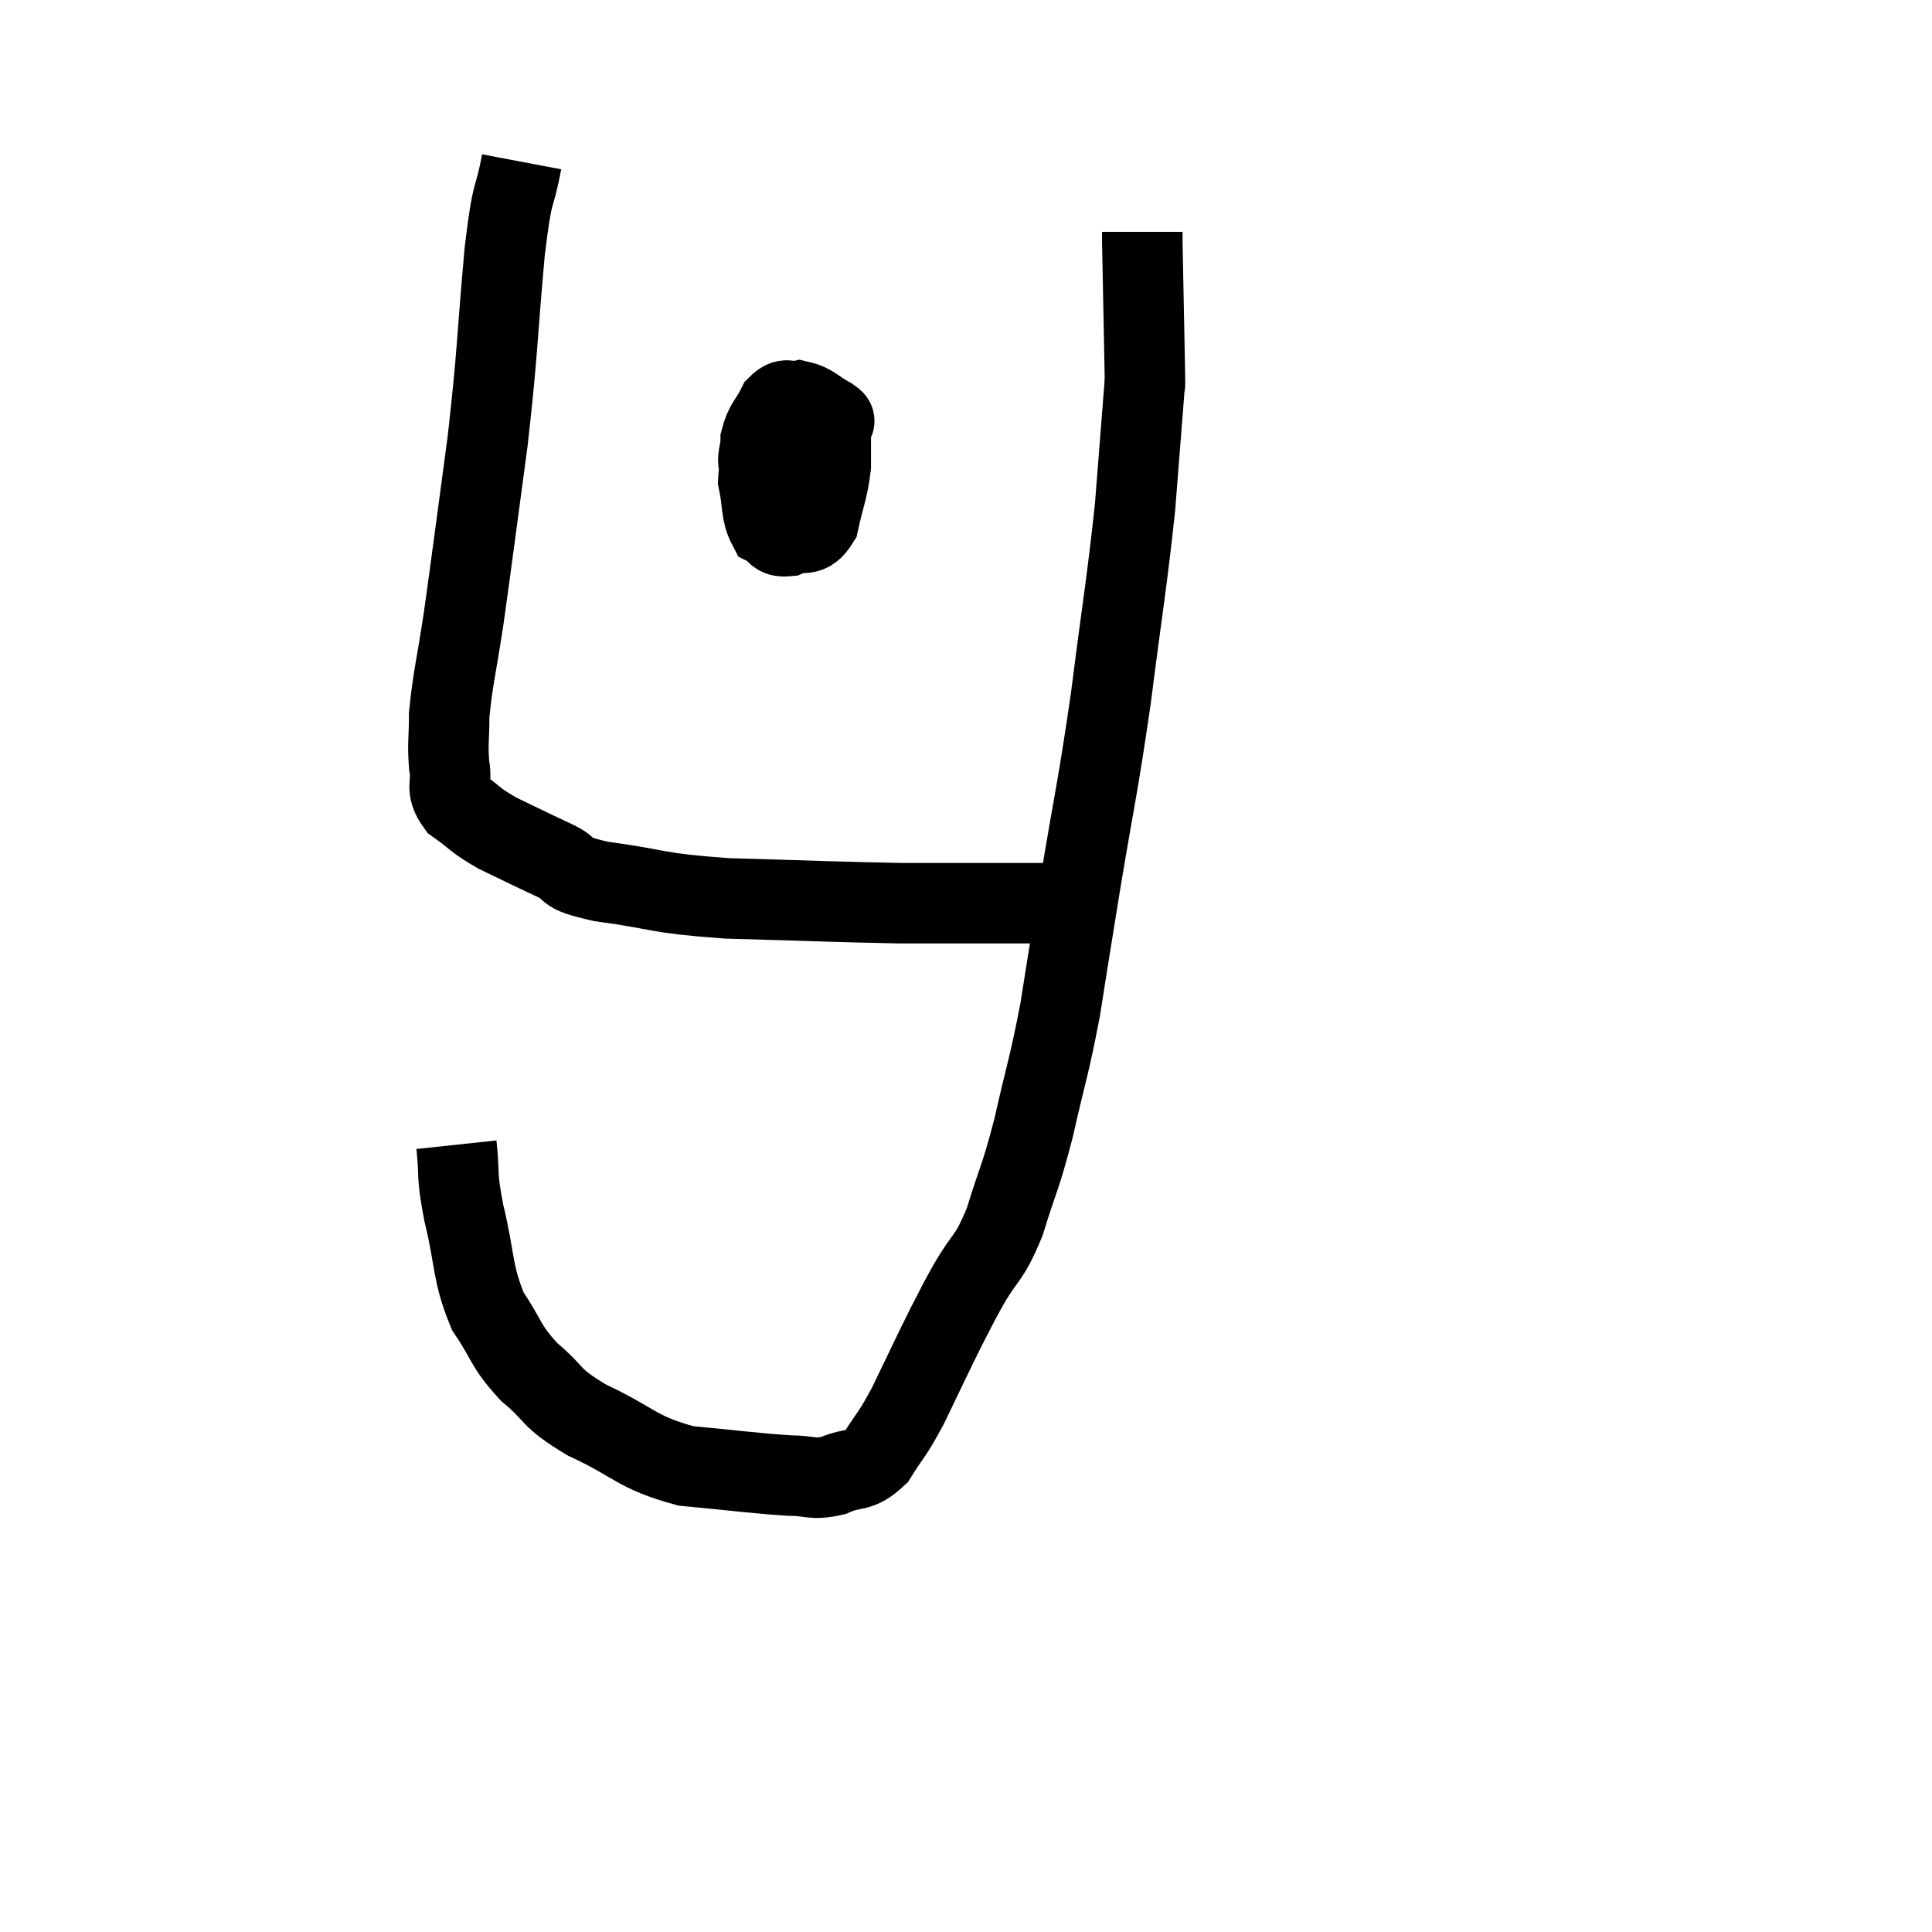 <svg width="48" height="48" viewBox="0 0 48 48" xmlns="http://www.w3.org/2000/svg"><path d="M 12.96 4.02 C 12.75 5.13, 12.75 4.515, 12.54 6.24 C 12.33 8.58, 12.375 8.64, 12.12 10.92 C 11.82 13.14, 11.76 13.65, 11.52 15.36 C 11.34 16.56, 11.25 16.845, 11.16 17.76 C 11.16 18.39, 11.115 18.465, 11.16 19.02 C 11.25 19.5, 11.04 19.56, 11.34 19.98 C 11.85 20.34, 11.76 20.355, 12.36 20.7 C 13.05 21.03, 13.095 21.06, 13.74 21.36 C 14.34 21.63, 13.86 21.66, 14.94 21.9 C 16.5 22.11, 16.2 22.185, 18.06 22.32 C 20.22 22.38, 20.79 22.41, 22.38 22.44 C 23.4 22.44, 23.64 22.44, 24.42 22.44 C 24.96 22.44, 25.005 22.44, 25.5 22.44 C 25.95 22.44, 26.1 22.44, 26.4 22.44 C 26.55 22.44, 26.535 22.44, 26.7 22.44 C 26.88 22.44, 26.94 22.44, 27.06 22.44 C 27.12 22.44, 27.15 22.44, 27.18 22.44 L 27.18 22.44" fill="none" stroke="black" stroke-width="2"></path><path d="M 11.34 28.44 C 11.43 29.28, 11.325 29.085, 11.52 30.12 C 11.82 31.35, 11.715 31.59, 12.12 32.58 C 12.63 33.33, 12.525 33.405, 13.14 34.08 C 13.86 34.68, 13.605 34.695, 14.58 35.28 C 15.81 35.85, 15.78 36.075, 17.04 36.42 C 18.33 36.54, 18.705 36.6, 19.62 36.66 C 20.16 36.66, 20.16 36.78, 20.7 36.66 C 21.24 36.42, 21.315 36.615, 21.78 36.18 C 22.17 35.55, 22.125 35.73, 22.56 34.92 C 23.04 33.93, 23.145 33.69, 23.52 32.94 C 23.79 32.43, 23.7 32.565, 24.06 31.92 C 24.51 31.14, 24.555 31.335, 24.96 30.36 C 25.32 29.19, 25.335 29.34, 25.68 28.02 C 26.01 26.55, 26.055 26.565, 26.34 25.08 C 26.58 23.58, 26.505 24.015, 26.82 22.08 C 27.21 19.71, 27.255 19.71, 27.6 17.34 C 27.9 14.97, 27.99 14.55, 28.2 12.6 C 28.32 11.07, 28.38 10.305, 28.44 9.54 C 28.44 9.54, 28.44 9.54, 28.44 9.54 C 28.44 9.54, 28.44 9.66, 28.44 9.54 C 28.44 9.3, 28.455 9.945, 28.44 9.06 C 28.41 7.53, 28.395 6.825, 28.38 6 C 28.38 5.88, 28.38 5.82, 28.38 5.76 L 28.38 5.76" fill="none" stroke="black" stroke-width="2"></path><path d="M 19.44 9.9 C 19.32 10.26, 19.35 10.11, 19.2 10.62 C 19.02 11.28, 18.87 11.325, 18.84 11.94 C 18.96 12.51, 18.9 12.735, 19.08 13.08 C 19.32 13.2, 19.245 13.35, 19.56 13.32 C 19.95 13.14, 20.07 13.395, 20.34 12.96 C 20.49 12.27, 20.565 12.195, 20.64 11.58 C 20.64 11.04, 20.64 10.8, 20.64 10.5 C 20.64 10.44, 20.835 10.515, 20.64 10.38 C 20.25 10.17, 20.19 10.035, 19.86 9.96 C 19.59 10.02, 19.56 9.84, 19.32 10.08 C 19.11 10.5, 19.005 10.515, 18.9 10.92 C 18.9 11.31, 18.765 11.34, 18.9 11.7 C 19.17 12.03, 19.275 12.18, 19.44 12.36 C 19.5 12.39, 19.455 12.405, 19.56 12.42 C 19.71 12.42, 19.785 12.525, 19.86 12.42 C 19.86 12.21, 19.86 12.345, 19.86 12 C 19.86 11.52, 19.86 11.385, 19.86 11.04 C 19.86 10.83, 19.86 10.74, 19.86 10.62 C 19.86 10.59, 19.89 10.56, 19.86 10.56 C 19.8 10.59, 19.77 10.305, 19.74 10.62 C 19.74 11.22, 19.65 11.355, 19.74 11.82 C 19.92 12.15, 19.845 12.18, 20.1 12.48 C 20.43 12.75, 20.595 12.885, 20.76 13.02 L 20.76 13.02" fill="none" stroke="black" stroke-width="2"></path></svg>